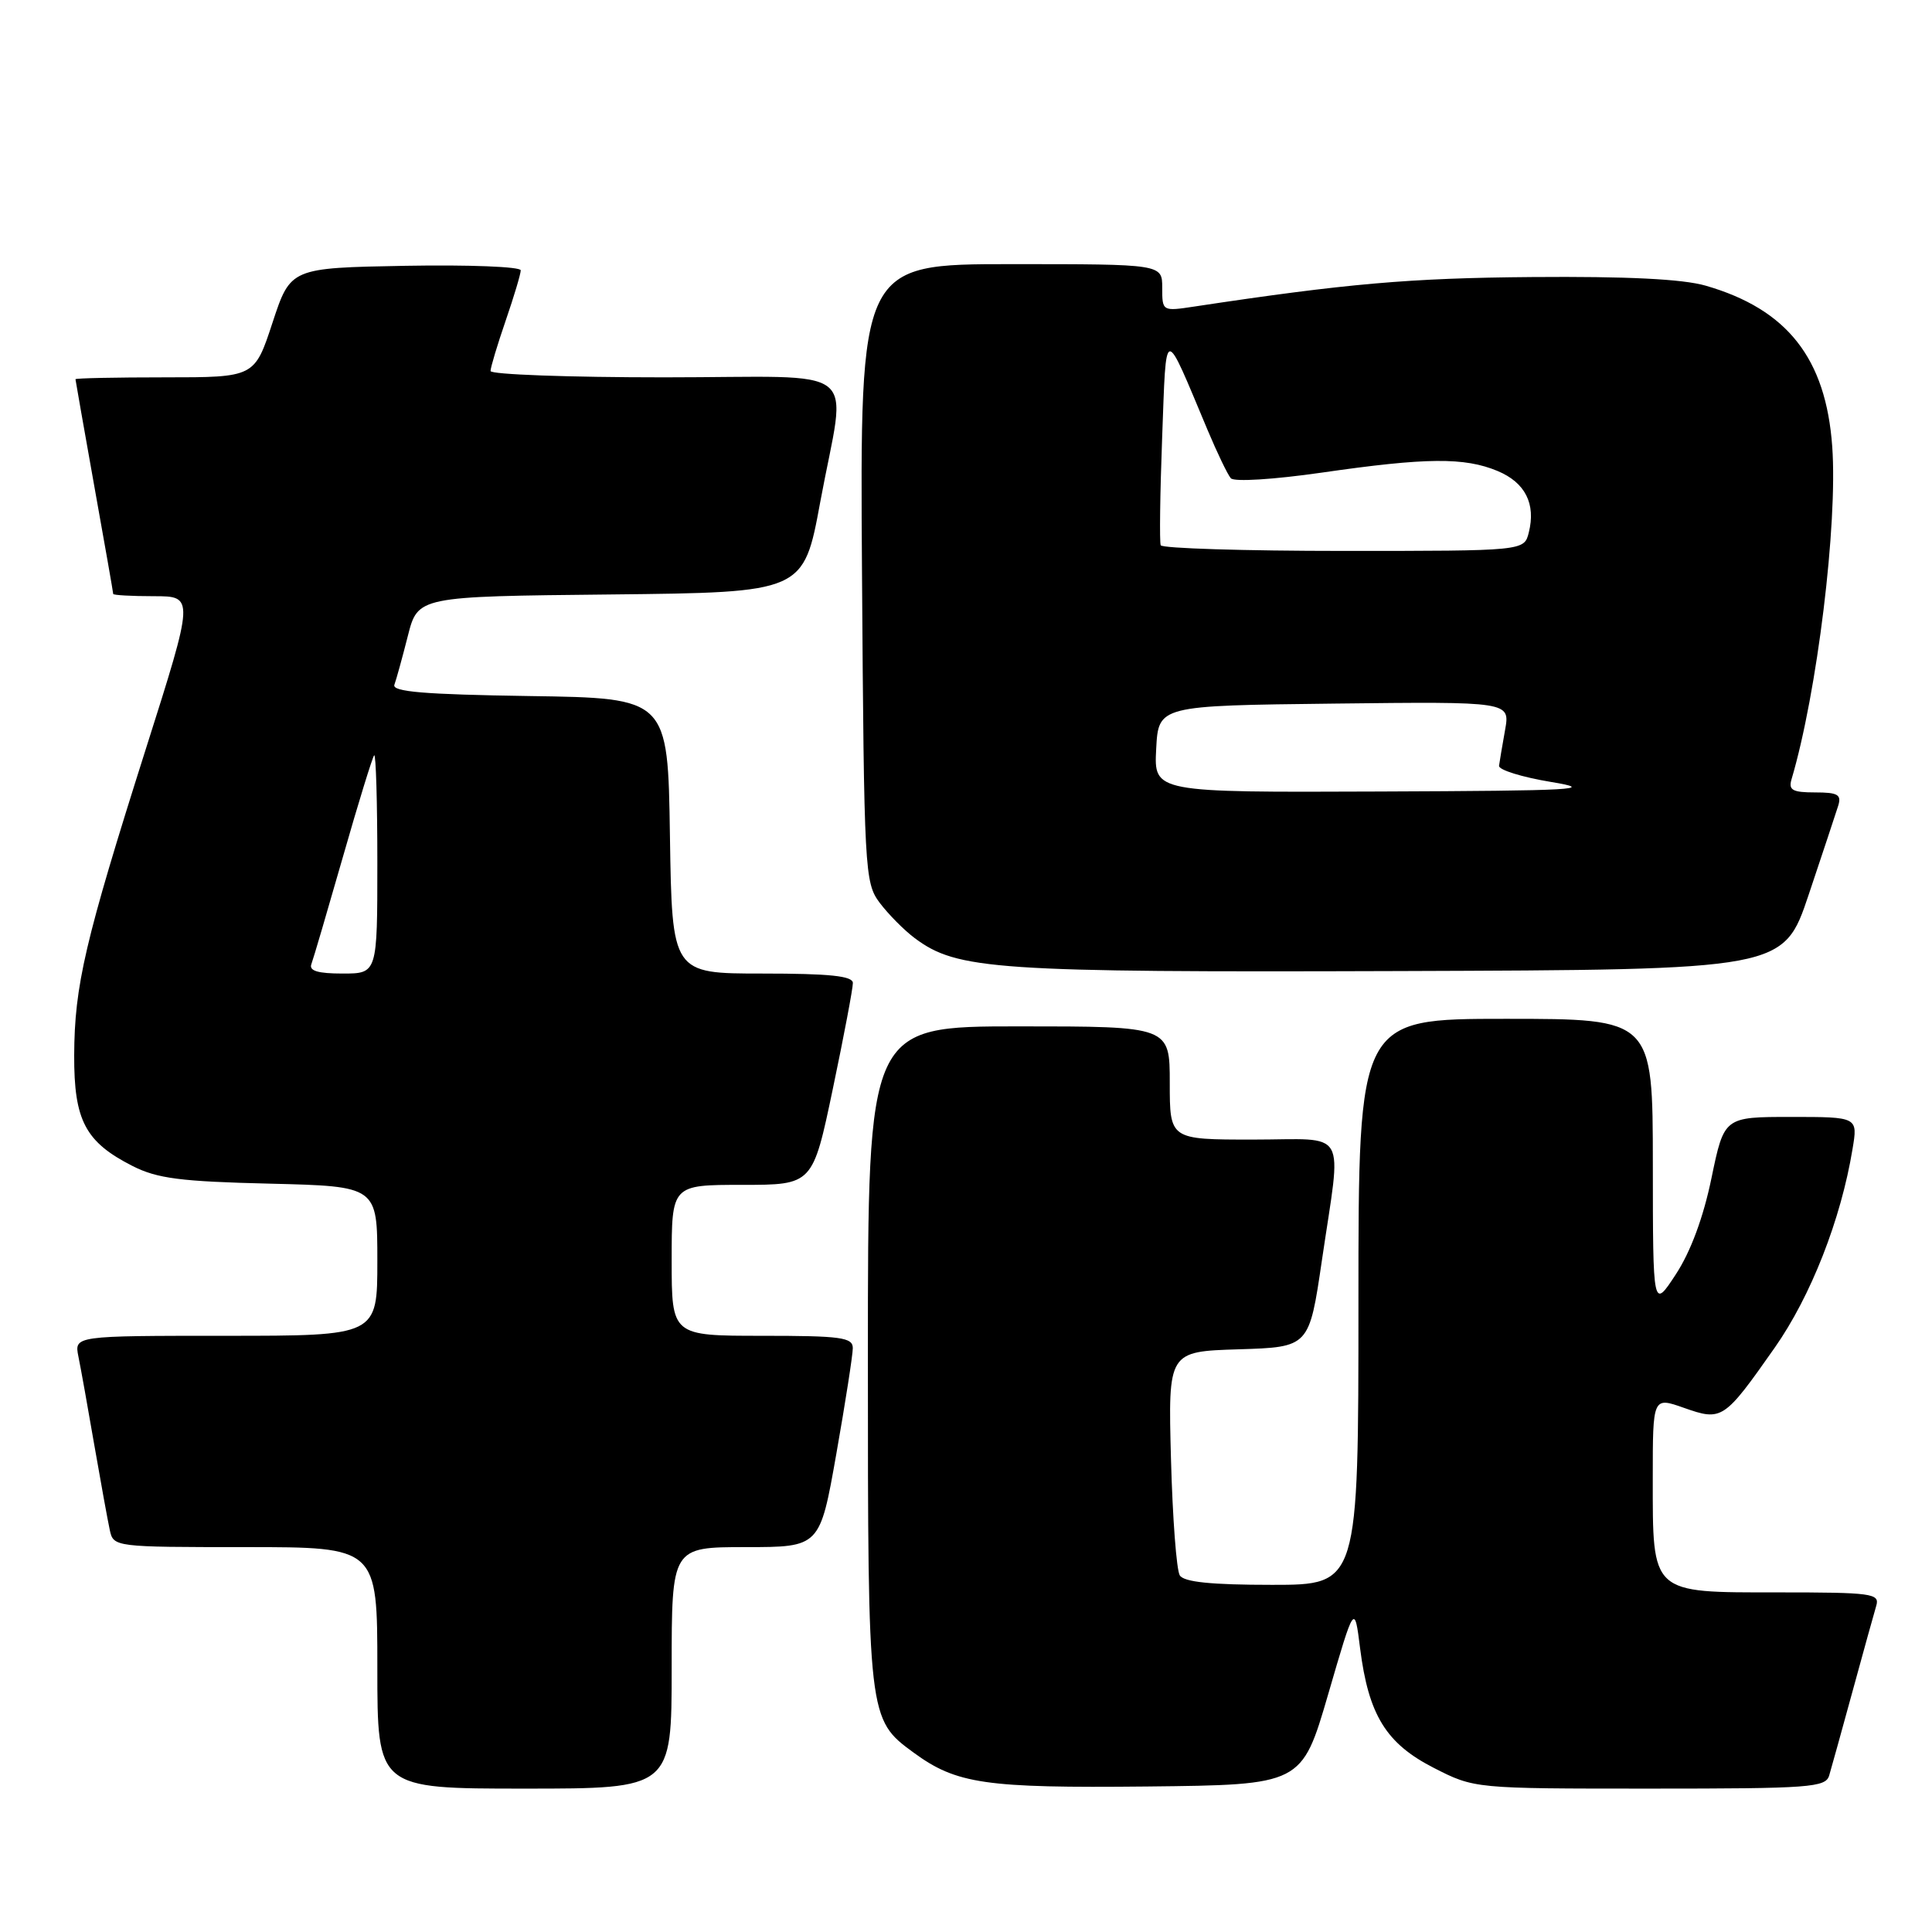 <?xml version="1.0" encoding="UTF-8" standalone="no"?>
<!DOCTYPE svg PUBLIC "-//W3C//DTD SVG 1.1//EN" "http://www.w3.org/Graphics/SVG/1.1/DTD/svg11.dtd" >
<svg xmlns="http://www.w3.org/2000/svg" xmlns:xlink="http://www.w3.org/1999/xlink" version="1.1" viewBox="0 0 256 256">
 <g >
 <path fill="currentColor"
d=" M 89.00 221.00 C 89.00 205.00 89.00 205.00 98.82 205.00 C 108.64 205.00 108.64 205.00 110.82 192.63 C 112.02 185.83 113.00 179.53 113.00 178.63 C 113.00 177.21 111.43 177.00 101.00 177.00 C 89.00 177.00 89.00 177.00 89.00 167.00 C 89.00 157.00 89.00 157.00 98.34 157.00 C 107.69 157.00 107.69 157.00 110.36 144.25 C 111.83 137.24 113.02 130.94 113.01 130.25 C 113.00 129.32 109.93 129.00 101.02 129.00 C 89.05 129.00 89.05 129.00 88.77 110.75 C 88.50 92.50 88.50 92.50 70.15 92.23 C 56.17 92.02 51.91 91.66 52.26 90.73 C 52.51 90.05 53.31 87.14 54.04 84.27 C 55.37 79.03 55.37 79.03 80.92 78.77 C 106.48 78.50 106.48 78.50 108.69 66.50 C 112.14 47.84 114.85 50.00 88.00 50.00 C 75.35 50.00 65.00 49.62 65.00 49.16 C 65.00 48.69 65.90 45.70 67.00 42.50 C 68.10 39.30 69.00 36.30 69.00 35.82 C 69.00 35.34 62.14 35.07 53.75 35.22 C 38.50 35.50 38.50 35.50 36.11 42.75 C 33.73 50.00 33.73 50.00 21.86 50.00 C 15.34 50.00 10.00 50.11 10.00 50.25 C 10.01 50.39 11.13 56.78 12.50 64.45 C 13.88 72.12 15.00 78.53 15.00 78.70 C 15.00 78.86 17.42 79.00 20.38 79.00 C 25.75 79.00 25.75 79.00 19.32 99.25 C 11.24 124.72 9.87 130.60 9.83 139.83 C 9.80 148.47 11.30 151.32 17.56 154.50 C 20.83 156.16 23.93 156.56 35.75 156.84 C 50.00 157.19 50.00 157.19 50.00 167.09 C 50.00 177.00 50.00 177.00 29.92 177.00 C 9.84 177.00 9.84 177.00 10.39 179.75 C 10.70 181.26 11.65 186.55 12.50 191.50 C 13.36 196.45 14.28 201.51 14.55 202.75 C 15.03 204.98 15.20 205.00 32.52 205.00 C 50.00 205.00 50.00 205.00 50.00 221.00 C 50.00 237.00 50.00 237.00 69.50 237.00 C 89.00 237.00 89.00 237.00 89.00 221.00 Z  M 175.99 224.50 C 179.48 212.50 179.48 212.50 180.22 218.41 C 181.34 227.25 183.66 231.02 189.98 234.25 C 195.36 237.00 195.36 237.00 218.61 237.00 C 239.89 237.00 241.91 236.85 242.38 235.25 C 242.67 234.29 244.07 229.22 245.50 224.00 C 246.93 218.78 248.33 213.71 248.62 212.75 C 249.09 211.14 248.02 211.00 235.62 211.00 C 218.66 211.00 219.00 211.31 219.00 195.82 C 219.00 185.09 219.00 185.09 223.14 186.55 C 228.17 188.32 228.44 188.15 235.15 178.59 C 239.94 171.77 243.94 161.58 245.47 152.25 C 246.18 148.00 246.18 148.00 237.32 148.00 C 228.46 148.00 228.46 148.00 226.78 156.10 C 225.71 161.30 224.02 165.86 222.06 168.85 C 219.02 173.50 219.02 173.50 219.01 154.25 C 219.00 135.00 219.00 135.00 199.50 135.00 C 180.00 135.00 180.00 135.00 180.00 172.50 C 180.00 210.00 180.00 210.00 168.56 210.00 C 160.49 210.00 156.89 209.63 156.33 208.75 C 155.89 208.06 155.37 201.11 155.16 193.29 C 154.78 179.08 154.78 179.08 164.13 178.79 C 173.47 178.50 173.47 178.50 175.16 167.00 C 177.78 149.15 178.84 151.00 166.00 151.00 C 155.00 151.00 155.00 151.00 155.00 143.50 C 155.00 136.00 155.00 136.00 135.00 136.00 C 115.00 136.00 115.00 136.00 115.00 179.75 C 115.00 227.68 115.02 227.81 121.06 232.23 C 126.74 236.39 130.53 236.94 151.99 236.72 C 172.49 236.50 172.49 236.50 175.99 224.50 Z  M 239.66 118.55 C 241.49 113.08 243.25 107.79 243.56 106.80 C 244.04 105.29 243.54 105.00 240.50 105.00 C 237.51 105.00 236.96 104.69 237.39 103.25 C 240.77 91.86 243.52 69.45 242.78 59.17 C 241.94 47.47 236.82 40.97 226.00 37.85 C 222.94 36.97 215.58 36.61 203.00 36.71 C 186.78 36.84 178.44 37.57 158.25 40.62 C 154.02 41.26 154.00 41.25 154.00 38.13 C 154.00 35.00 154.00 35.00 133.97 35.00 C 113.94 35.00 113.94 35.00 114.22 75.93 C 114.49 115.48 114.57 116.95 116.56 119.62 C 117.70 121.13 119.79 123.25 121.21 124.31 C 126.84 128.51 131.78 128.85 185.41 128.67 C 236.32 128.50 236.32 128.50 239.66 118.55 Z  M 41.26 127.75 C 41.52 127.06 43.40 120.65 45.45 113.50 C 47.49 106.35 49.36 100.31 49.58 100.08 C 49.81 99.85 50.00 106.27 50.00 114.33 C 50.00 129.00 50.00 129.00 45.39 129.00 C 42.12 129.00 40.92 128.64 41.26 127.75 Z  M 153.20 99.25 C 153.50 93.50 153.50 93.50 176.80 93.23 C 200.10 92.96 200.10 92.96 199.43 96.73 C 199.06 98.80 198.70 100.94 198.63 101.47 C 198.56 102.01 201.65 102.97 205.50 103.61 C 211.65 104.62 208.89 104.78 182.70 104.88 C 152.90 105.00 152.90 105.00 153.20 99.25 Z  M 153.80 72.25 C 153.63 71.84 153.71 65.42 153.99 58.00 C 154.56 42.88 154.12 42.95 160.02 57.00 C 161.29 60.02 162.67 62.89 163.09 63.37 C 163.52 63.87 168.77 63.54 175.17 62.62 C 189.02 60.62 194.05 60.58 198.44 62.41 C 202.10 63.94 203.53 66.76 202.57 70.57 C 201.96 73.00 201.96 73.00 178.04 73.00 C 164.88 73.00 153.98 72.66 153.80 72.25 Z "/>
</g>
</svg>